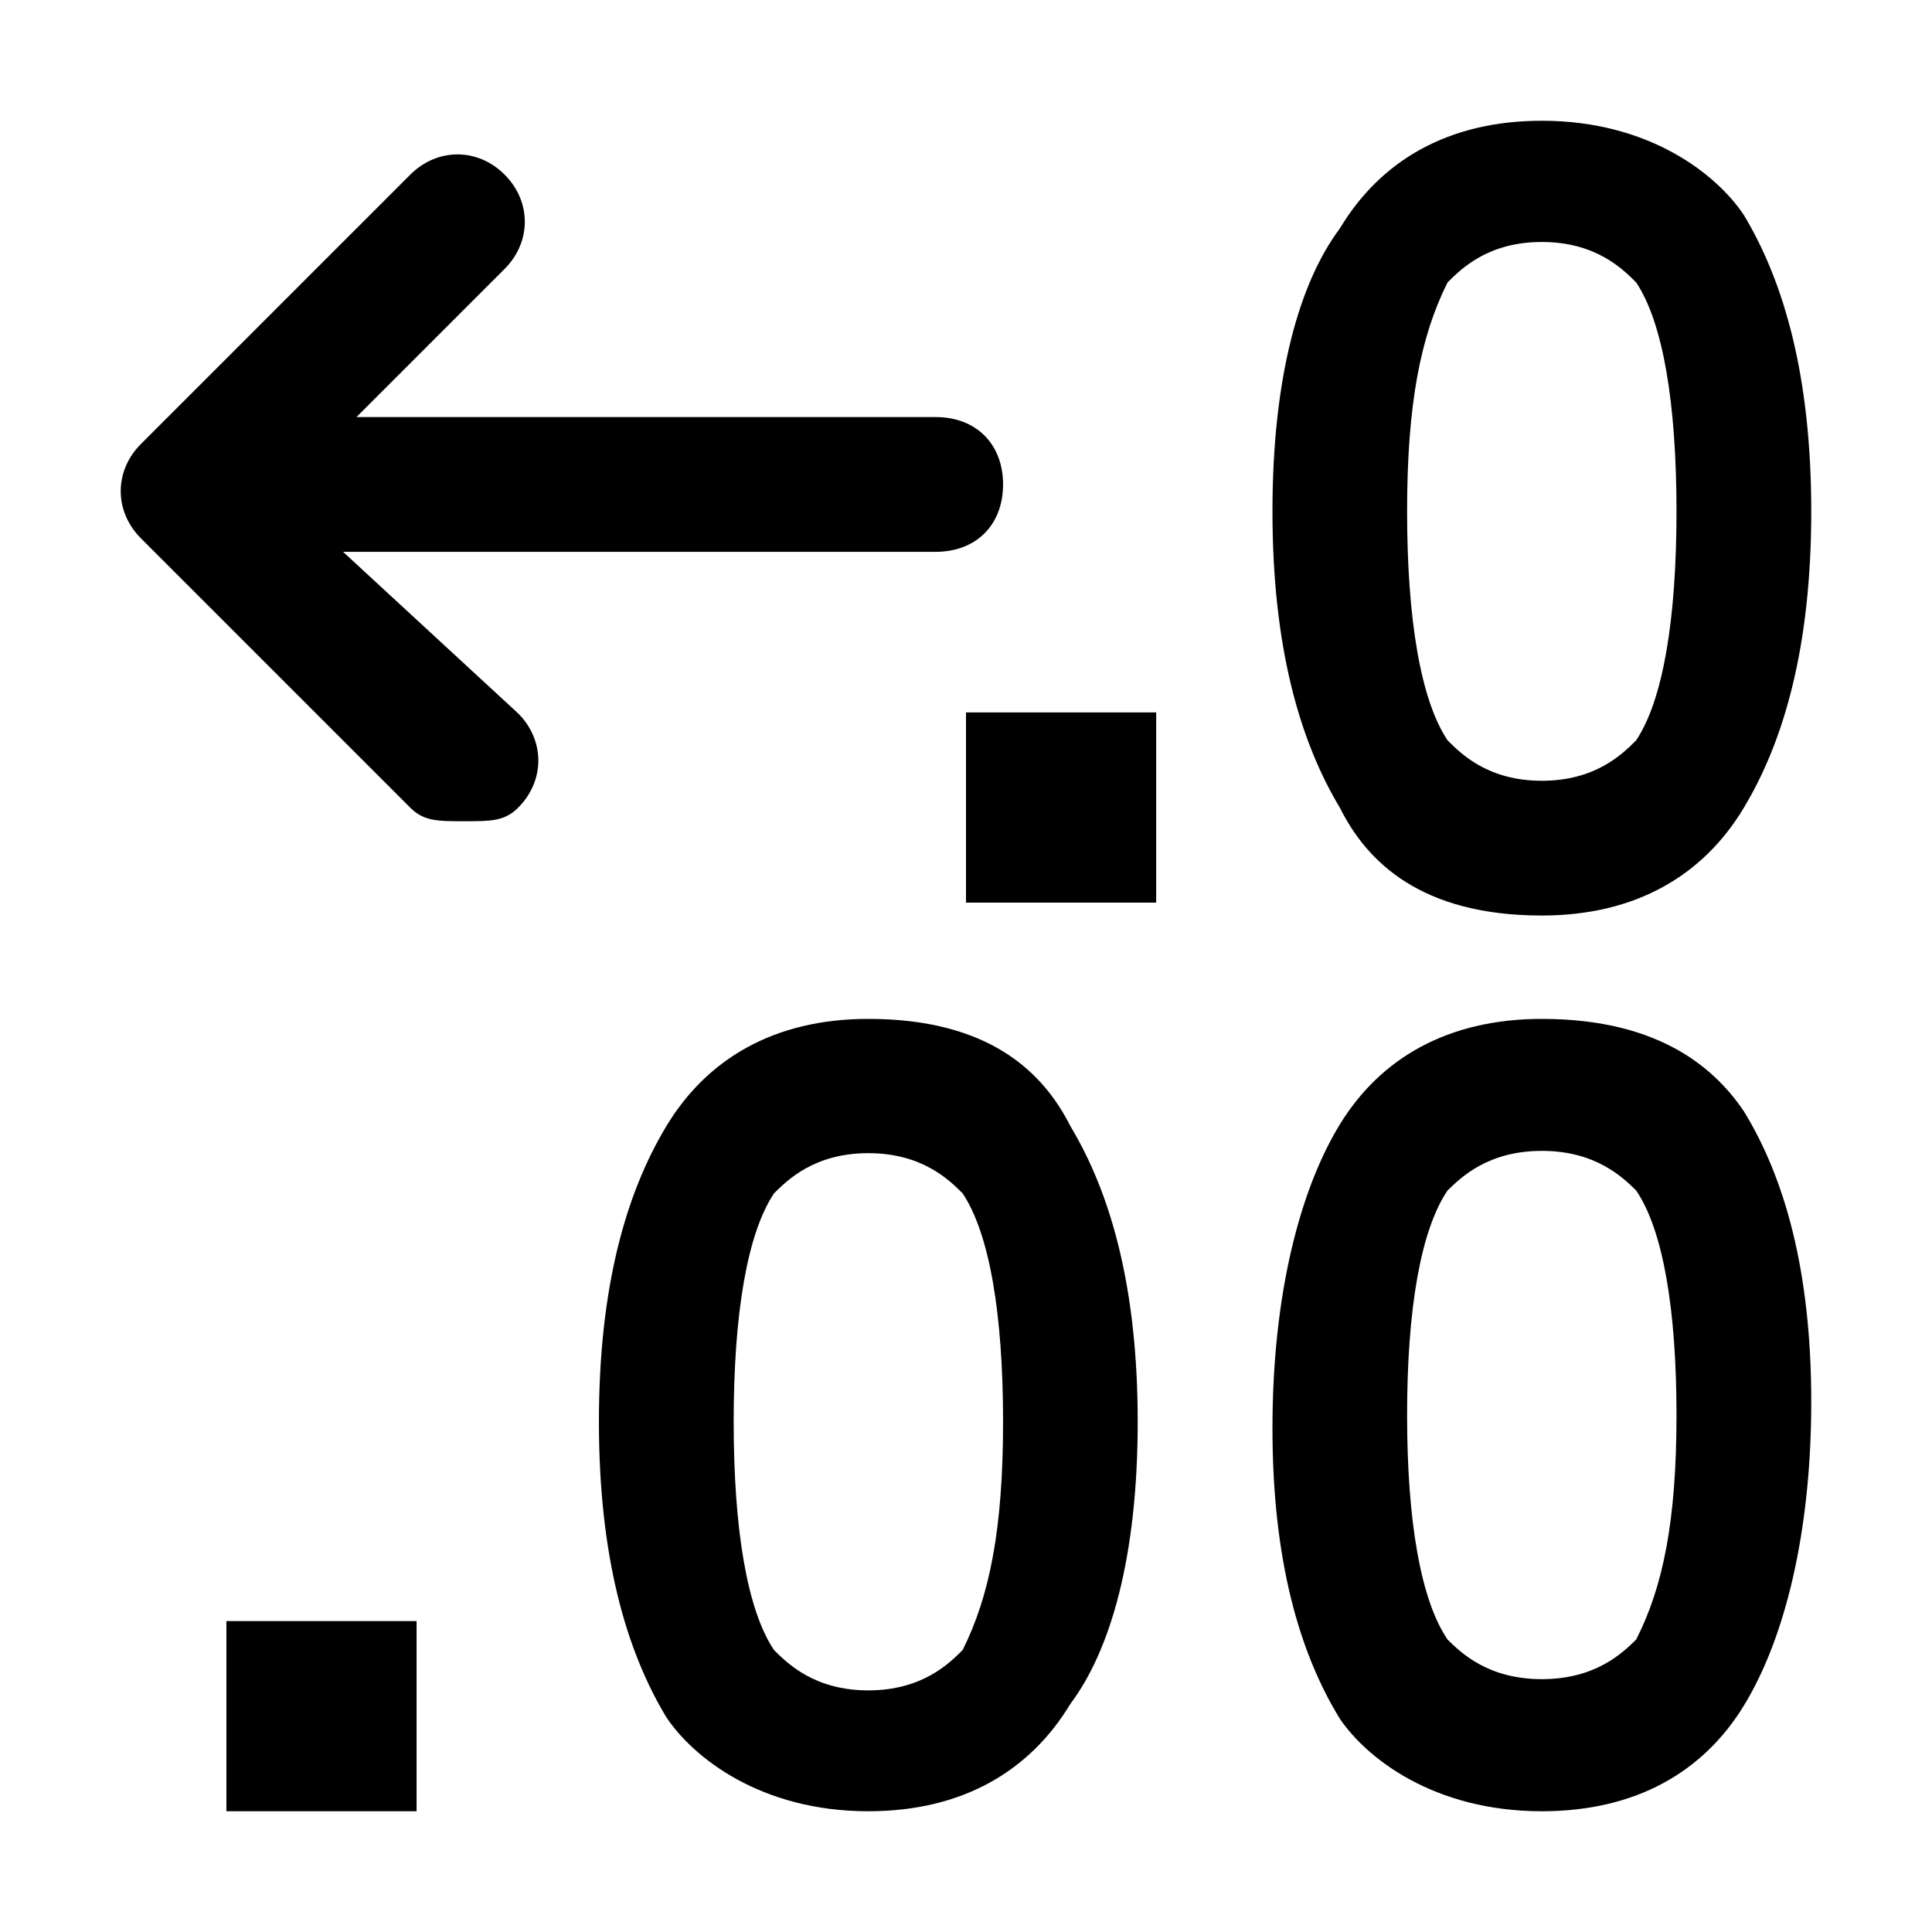 <svg xmlns="http://www.w3.org/2000/svg" viewBox="0 0 16 16">
  <path
    d="M1.875,13.425 L3.45,13.425 L3.45,15 L1.875,15 L1.875,13.425 Z M8,5.9 L9.575,5.9 L9.575,7.475 L8,7.475 L8,5.9 Z M2.841,4.57 L7.749,4.57 C8.084,4.57 8.307,4.347 8.307,4.012 C8.307,3.677 8.084,3.454 7.749,3.454 L2.952,3.454 L4.179,2.227 C4.402,2.004 4.402,1.669 4.179,1.446 C3.956,1.223 3.622,1.223 3.398,1.446 L1.167,3.677 C0.944,3.9 0.944,4.235 1.167,4.458 L3.398,6.689 C3.51,6.801 3.622,6.801 3.845,6.801 C4.068,6.801 4.179,6.801 4.291,6.689 C4.514,6.466 4.514,6.131 4.291,5.908 L2.841,4.57 Z M12.769,1 C13.661,1 14.219,1.446 14.442,1.781 C14.777,2.339 15,3.12 15,4.235 C15,5.351 14.777,6.131 14.442,6.689 C14.108,7.247 13.55,7.582 12.769,7.582 C11.765,7.582 11.319,7.135 11.096,6.689 C10.761,6.131 10.538,5.351 10.538,4.235 C10.538,3.12 10.761,2.339 11.096,1.892 C11.43,1.335 11.988,1 12.769,1 Z M12.769,2.004 C12.323,2.004 12.1,2.227 11.988,2.339 C11.765,2.785 11.653,3.343 11.653,4.235 C11.653,5.127 11.765,5.797 11.988,6.131 C12.1,6.243 12.323,6.466 12.769,6.466 C13.215,6.466 13.438,6.243 13.55,6.131 C13.773,5.797 13.884,5.127 13.884,4.235 C13.884,3.343 13.773,2.673 13.55,2.339 C13.438,2.227 13.215,2.004 12.769,2.004 Z M12.769,8.438 C13.773,8.438 14.219,8.875 14.442,9.203 C14.777,9.75 15,10.516 15,11.609 C15,12.703 14.777,13.578 14.442,14.125 C14.108,14.672 13.55,15 12.769,15 C11.876,15 11.319,14.562 11.096,14.234 C10.761,13.688 10.538,12.922 10.538,11.828 C10.538,10.734 10.761,9.859 11.096,9.312 C11.43,8.766 11.988,8.438 12.769,8.438 Z M12.769,9.531 C12.323,9.531 12.1,9.75 11.988,9.859 C11.765,10.188 11.653,10.844 11.653,11.719 C11.653,12.594 11.765,13.25 11.988,13.578 C12.1,13.688 12.323,13.906 12.769,13.906 C13.215,13.906 13.438,13.688 13.55,13.578 C13.773,13.141 13.884,12.594 13.884,11.719 C13.884,10.844 13.773,10.188 13.55,9.859 C13.438,9.75 13.215,9.531 12.769,9.531 Z M7.191,8.438 C8.195,8.438 8.641,8.882 8.865,9.327 C9.199,9.883 9.422,10.662 9.422,11.774 C9.422,12.887 9.199,13.665 8.865,14.11 C8.53,14.666 7.972,15 7.191,15 C6.299,15 5.741,14.555 5.518,14.221 C5.183,13.665 4.96,12.887 4.96,11.774 C4.96,10.662 5.183,9.883 5.518,9.327 C5.853,8.771 6.41,8.438 7.191,8.438 Z M7.191,9.55 C6.745,9.55 6.522,9.772 6.41,9.883 C6.187,10.217 6.076,10.885 6.076,11.774 C6.076,12.664 6.187,13.332 6.41,13.665 C6.522,13.776 6.745,13.999 7.191,13.999 C7.637,13.999 7.861,13.776 7.972,13.665 C8.195,13.22 8.307,12.664 8.307,11.774 C8.307,10.885 8.195,10.217 7.972,9.883 C7.861,9.772 7.637,9.55 7.191,9.55 Z">
  </path>
</svg>